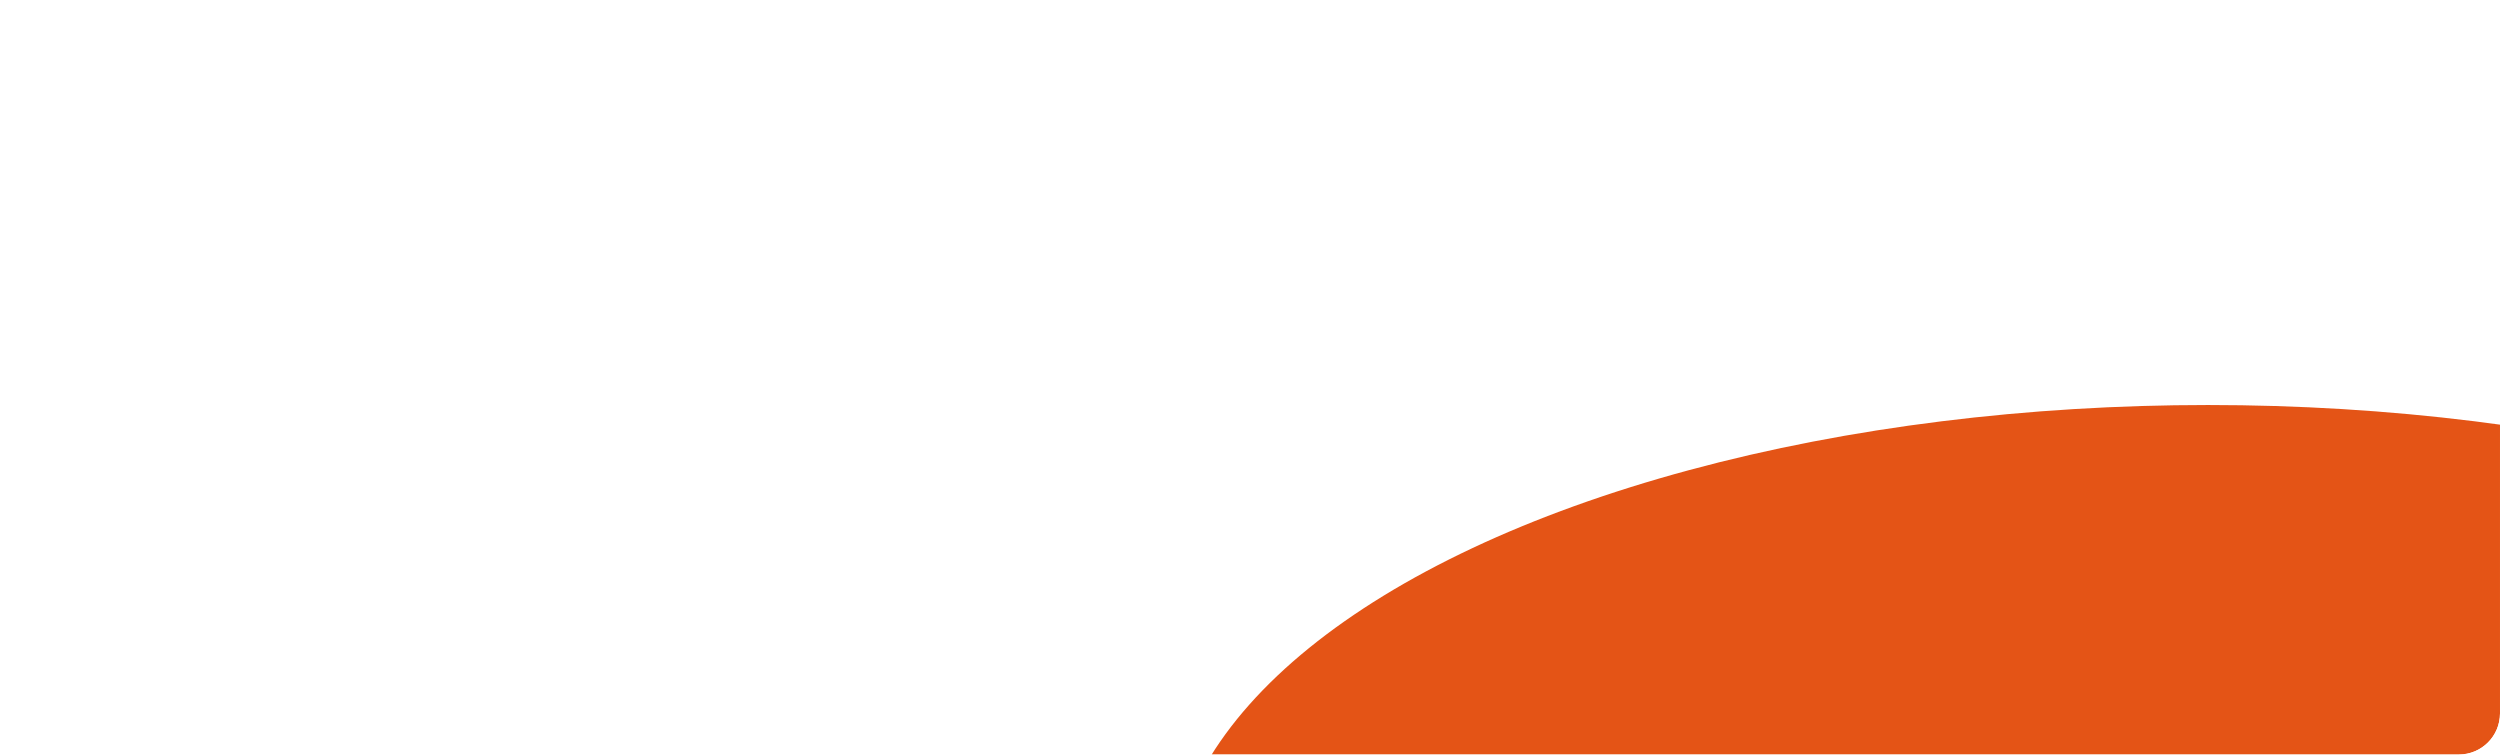 <svg width="1216" height="367" viewBox="0 0 1216 367" fill="none" xmlns="http://www.w3.org/2000/svg">
<g clip-path="url(#clip0_322_4503)">
<rect width="1216" height="367" rx="20" fill="white" fill-opacity="0.1"/>
<g filter="url(#filter0_f_322_4503)">
<ellipse cx="1074" cy="433.5" rx="505" ry="236.5" fill="url(#paint0_linear_322_4503)"/>
</g>
</g>
<defs>
<filter id="filter0_f_322_4503" x="-127" y="-499" width="2402" height="1865" filterUnits="userSpaceOnUse" color-interpolation-filters="sRGB">
<feFlood flood-opacity="0" result="BackgroundImageFix"/>
<feBlend mode="normal" in="SourceGraphic" in2="BackgroundImageFix" result="shape"/>
<feGaussianBlur stdDeviation="348" result="effect1_foregroundBlur_322_4503"/>
</filter>
<linearGradient id="paint0_linear_322_4503" x1="1074" y1="197" x2="989.162" y2="666.033" gradientUnits="userSpaceOnUse">
<stop stop-color="#E45416"/>
<stop offset="0.698" stop-color="#E45416"/>
<stop offset="1" stop-color="#BD926D"/>
</linearGradient>
<clipPath id="clip0_322_4503">
<rect width="1216" height="367" rx="20" fill="white"/>
</clipPath>
</defs>
</svg>
